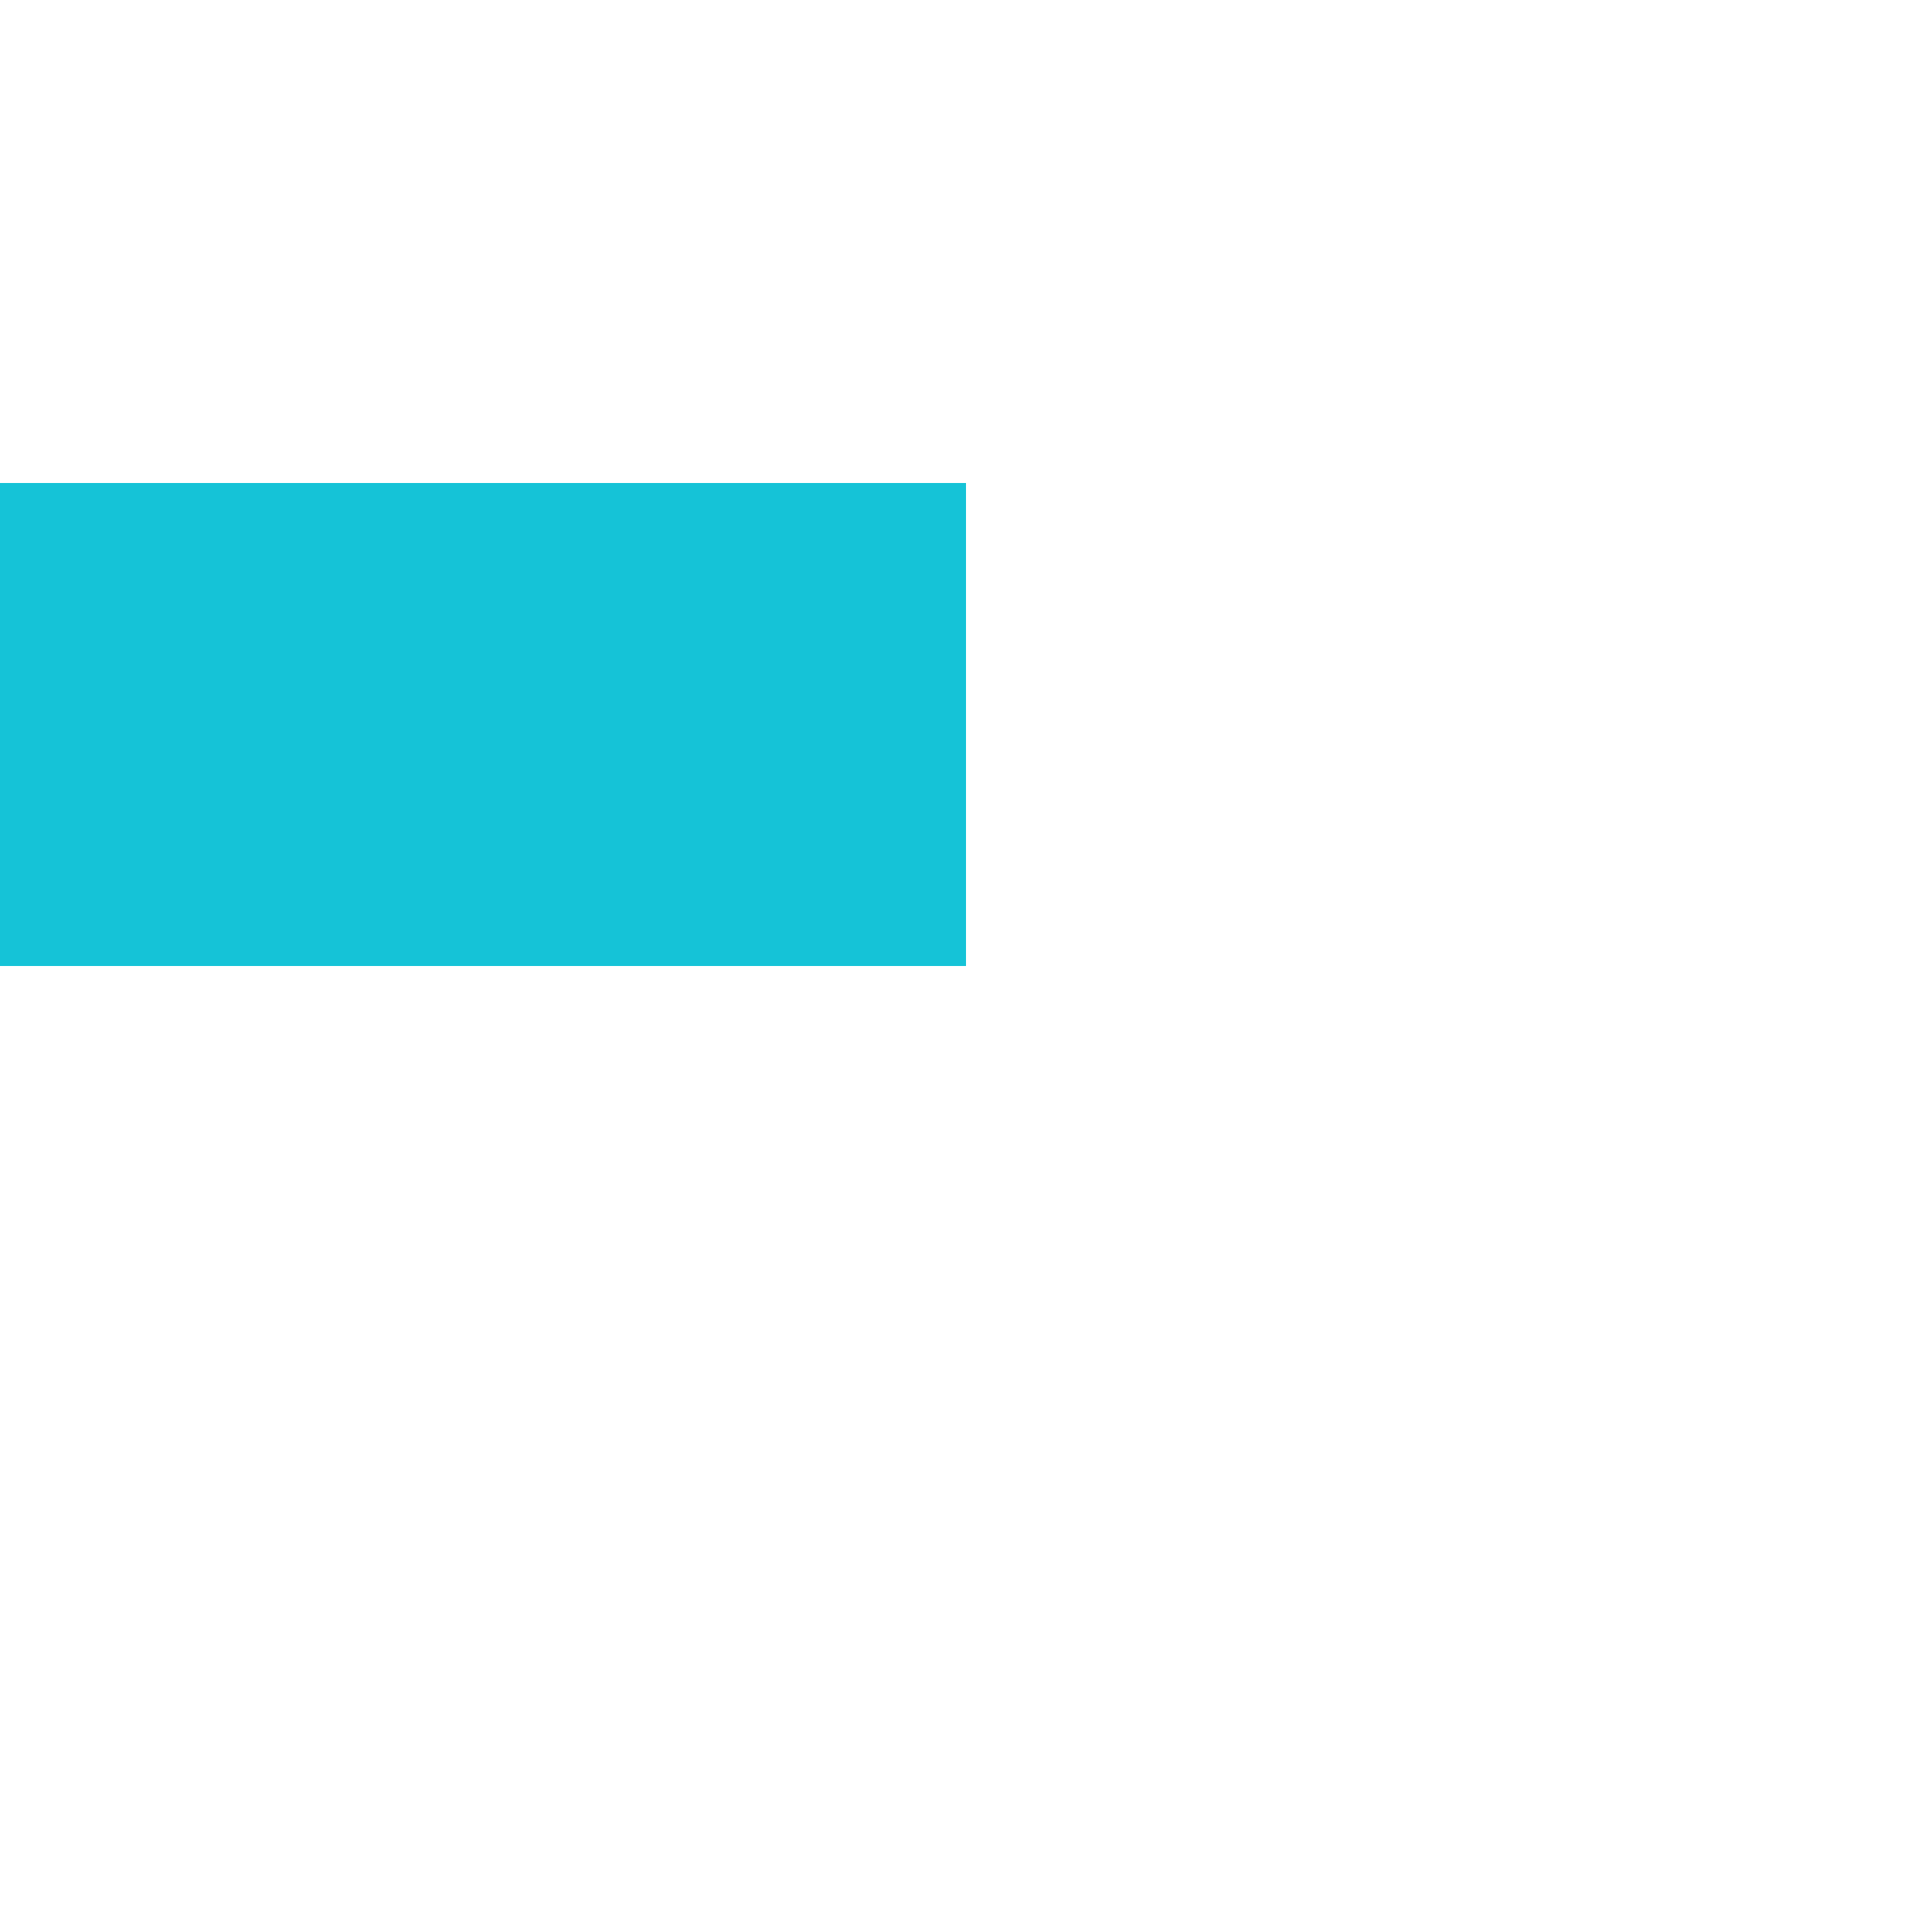 ﻿<?xml version="1.0" encoding="utf-8"?>
<svg version="1.1" xmlns:xlink="http://www.w3.org/1999/xlink" width="4px" height="4px" preserveAspectRatio="xMinYMid meet" viewBox="1024 79  4 2" xmlns="http://www.w3.org/2000/svg">
  <path d="M 1021 77  L 1021 82  L 1026 82  L 1026 77  L 1021 77  Z M 1022 78  L 1025 78  L 1025 81  L 1022 81  L 1022 78  Z " fill-rule="nonzero" fill="#15c3d7" stroke="none" transform="matrix(-1 1.22460635382238E-16 -1.22460635382238E-16 -1 1713 159 )" />
  <path d="M 687 79.5  L 1021 79.5  " stroke-width="1" stroke="#15c3d7" fill="none" transform="matrix(-1 1.22460635382238E-16 -1.22460635382238E-16 -1 1713 159 )" />
</svg>